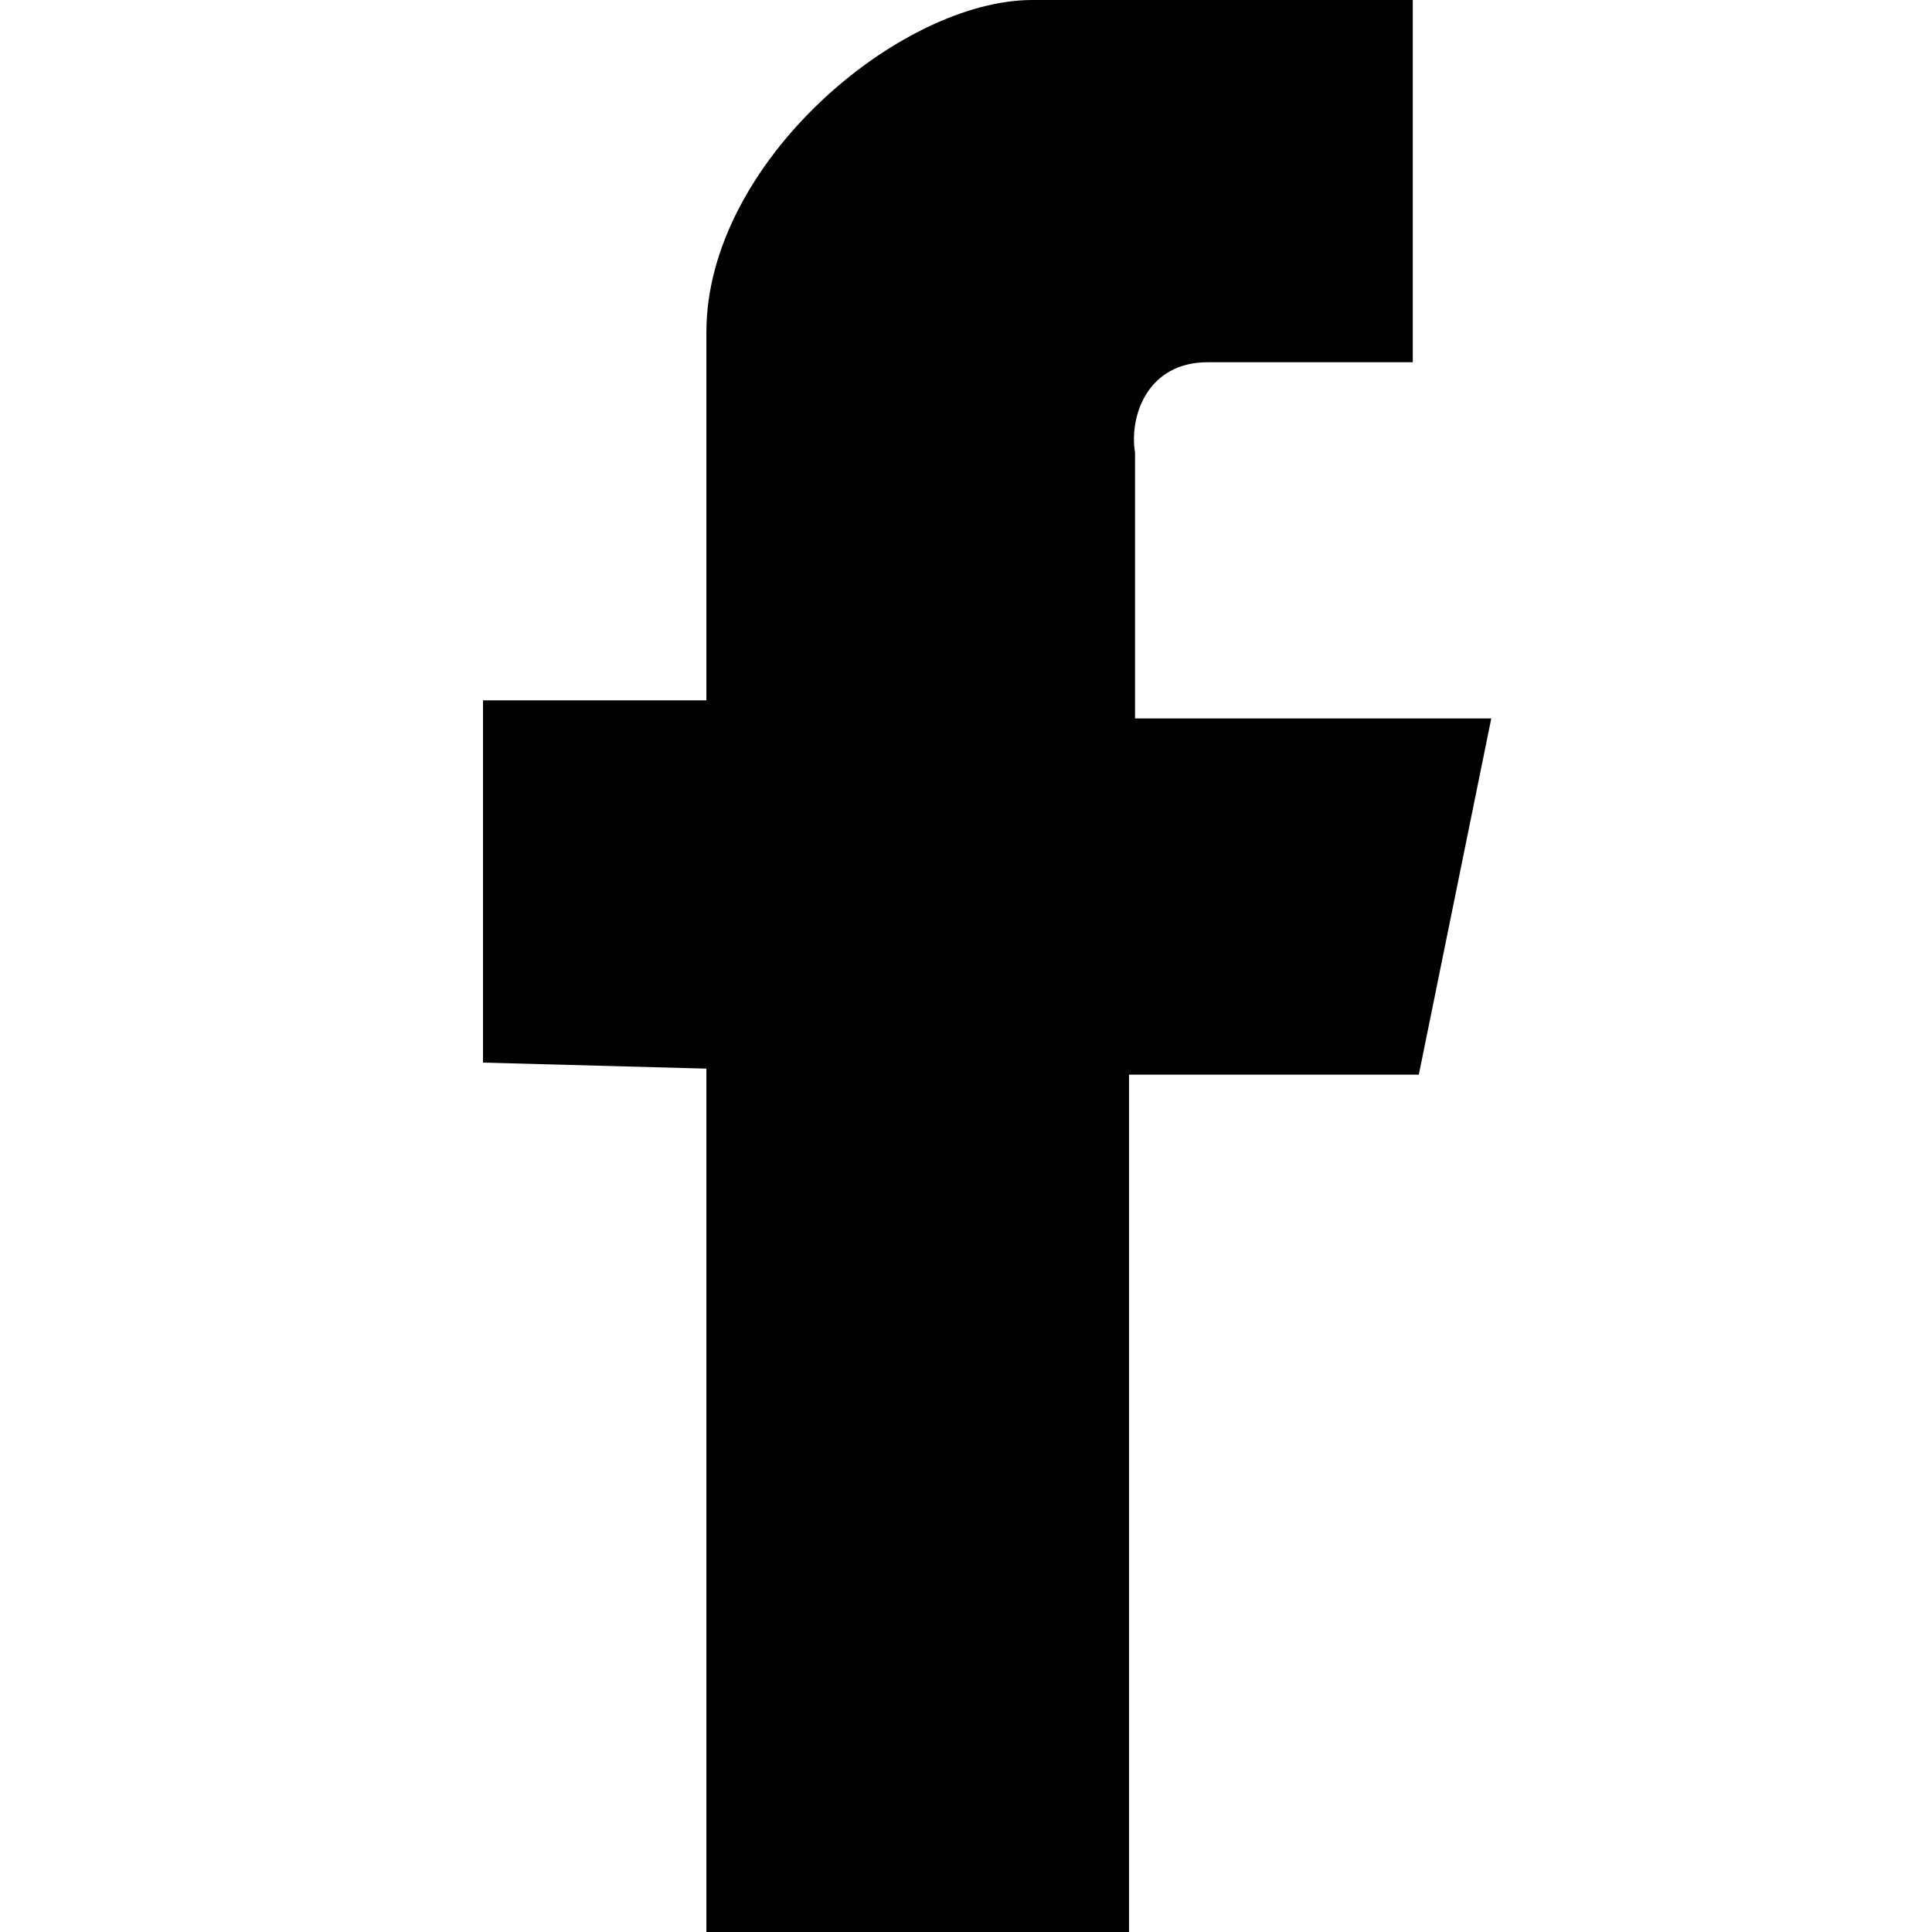 <svg xmlns="http://www.w3.org/2000/svg" viewBox="0 0 32 32"><path fill-rule="evenodd" clip-rule="evenodd" d="M11.7 17.7V32h7V17.8h4.8l1.2-5.9h-5.9V7.5C18.7 6.9 19 6 20 6h3.4V0h-6.3c-2.2 0-5.4 2.7-5.4 5.5v6.1H8v6l3.7.1z"/></svg>